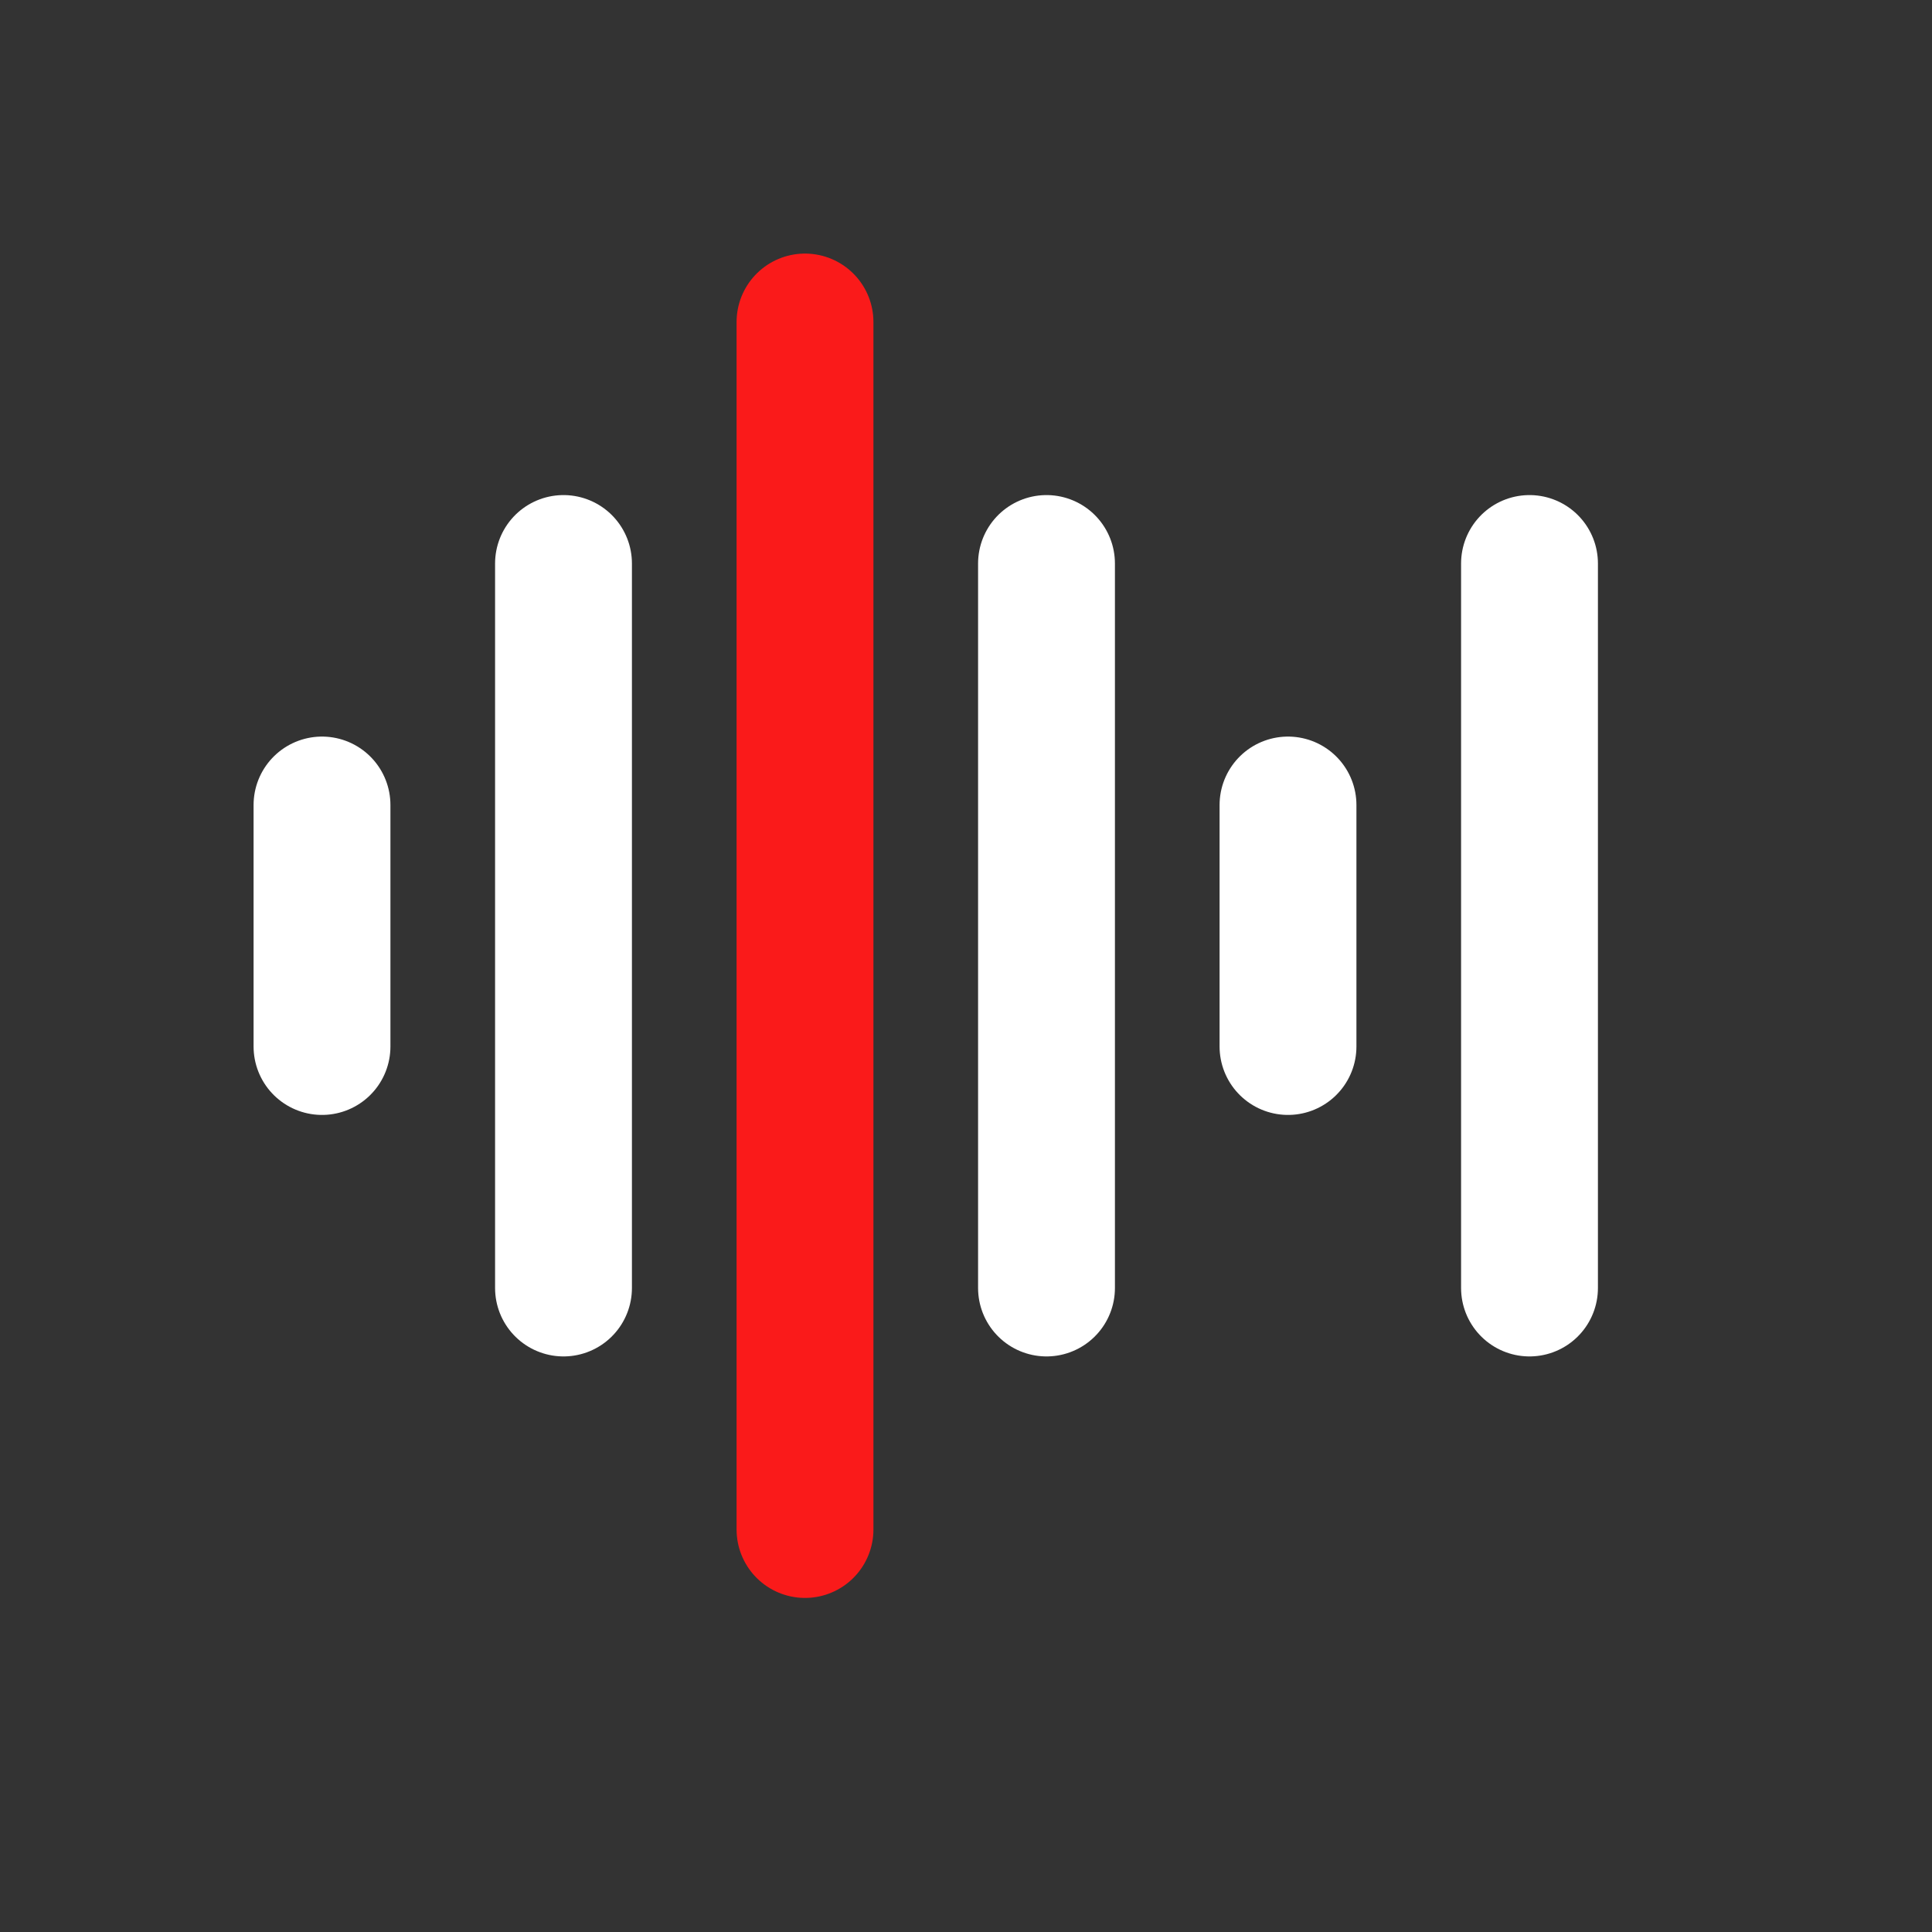 <!DOCTYPE svg PUBLIC "-//W3C//DTD SVG 1.1//EN" "http://www.w3.org/Graphics/SVG/1.1/DTD/svg11.dtd">

<!-- Uploaded to: SVG Repo, www.svgrepo.com, Transformed by: SVG Repo Mixer Tools -->
<svg width="800px" height="800px" viewBox="0 0 24 24" fill="none" xmlns="http://www.w3.org/2000/svg" stroke="#fff">

<rect x="0" y="0" width="24" height="24" fill="#333333" stroke="none"/>

<g id="SVGRepo_bgCarrier" stroke-width="0"/>

<g id="SVGRepo_tracerCarrier" stroke-linecap="round" stroke-linejoin="round"/>

<g id="SVGRepo_iconCarrier"> <path d="M4 10V13" stroke="#fff" stroke-width="1.7" stroke-linecap="round"/> <path d="M16 10V13" stroke="#fff" stroke-width="1.7" stroke-linecap="round"/> <path d="M7 7L7 16" stroke="#fff" stroke-width="1.7" stroke-linecap="round"/> <path d="M13 7L13 16" stroke="#fff" stroke-width="1.7" stroke-linecap="round"/> <path d="M19 7L19 16" stroke="#fff" stroke-width="1.7" stroke-linecap="round"/> <path d="M10 4L10 19" stroke="#fa1a1a" stroke-width="1.7" stroke-linecap="round"/> </g>

</svg>
